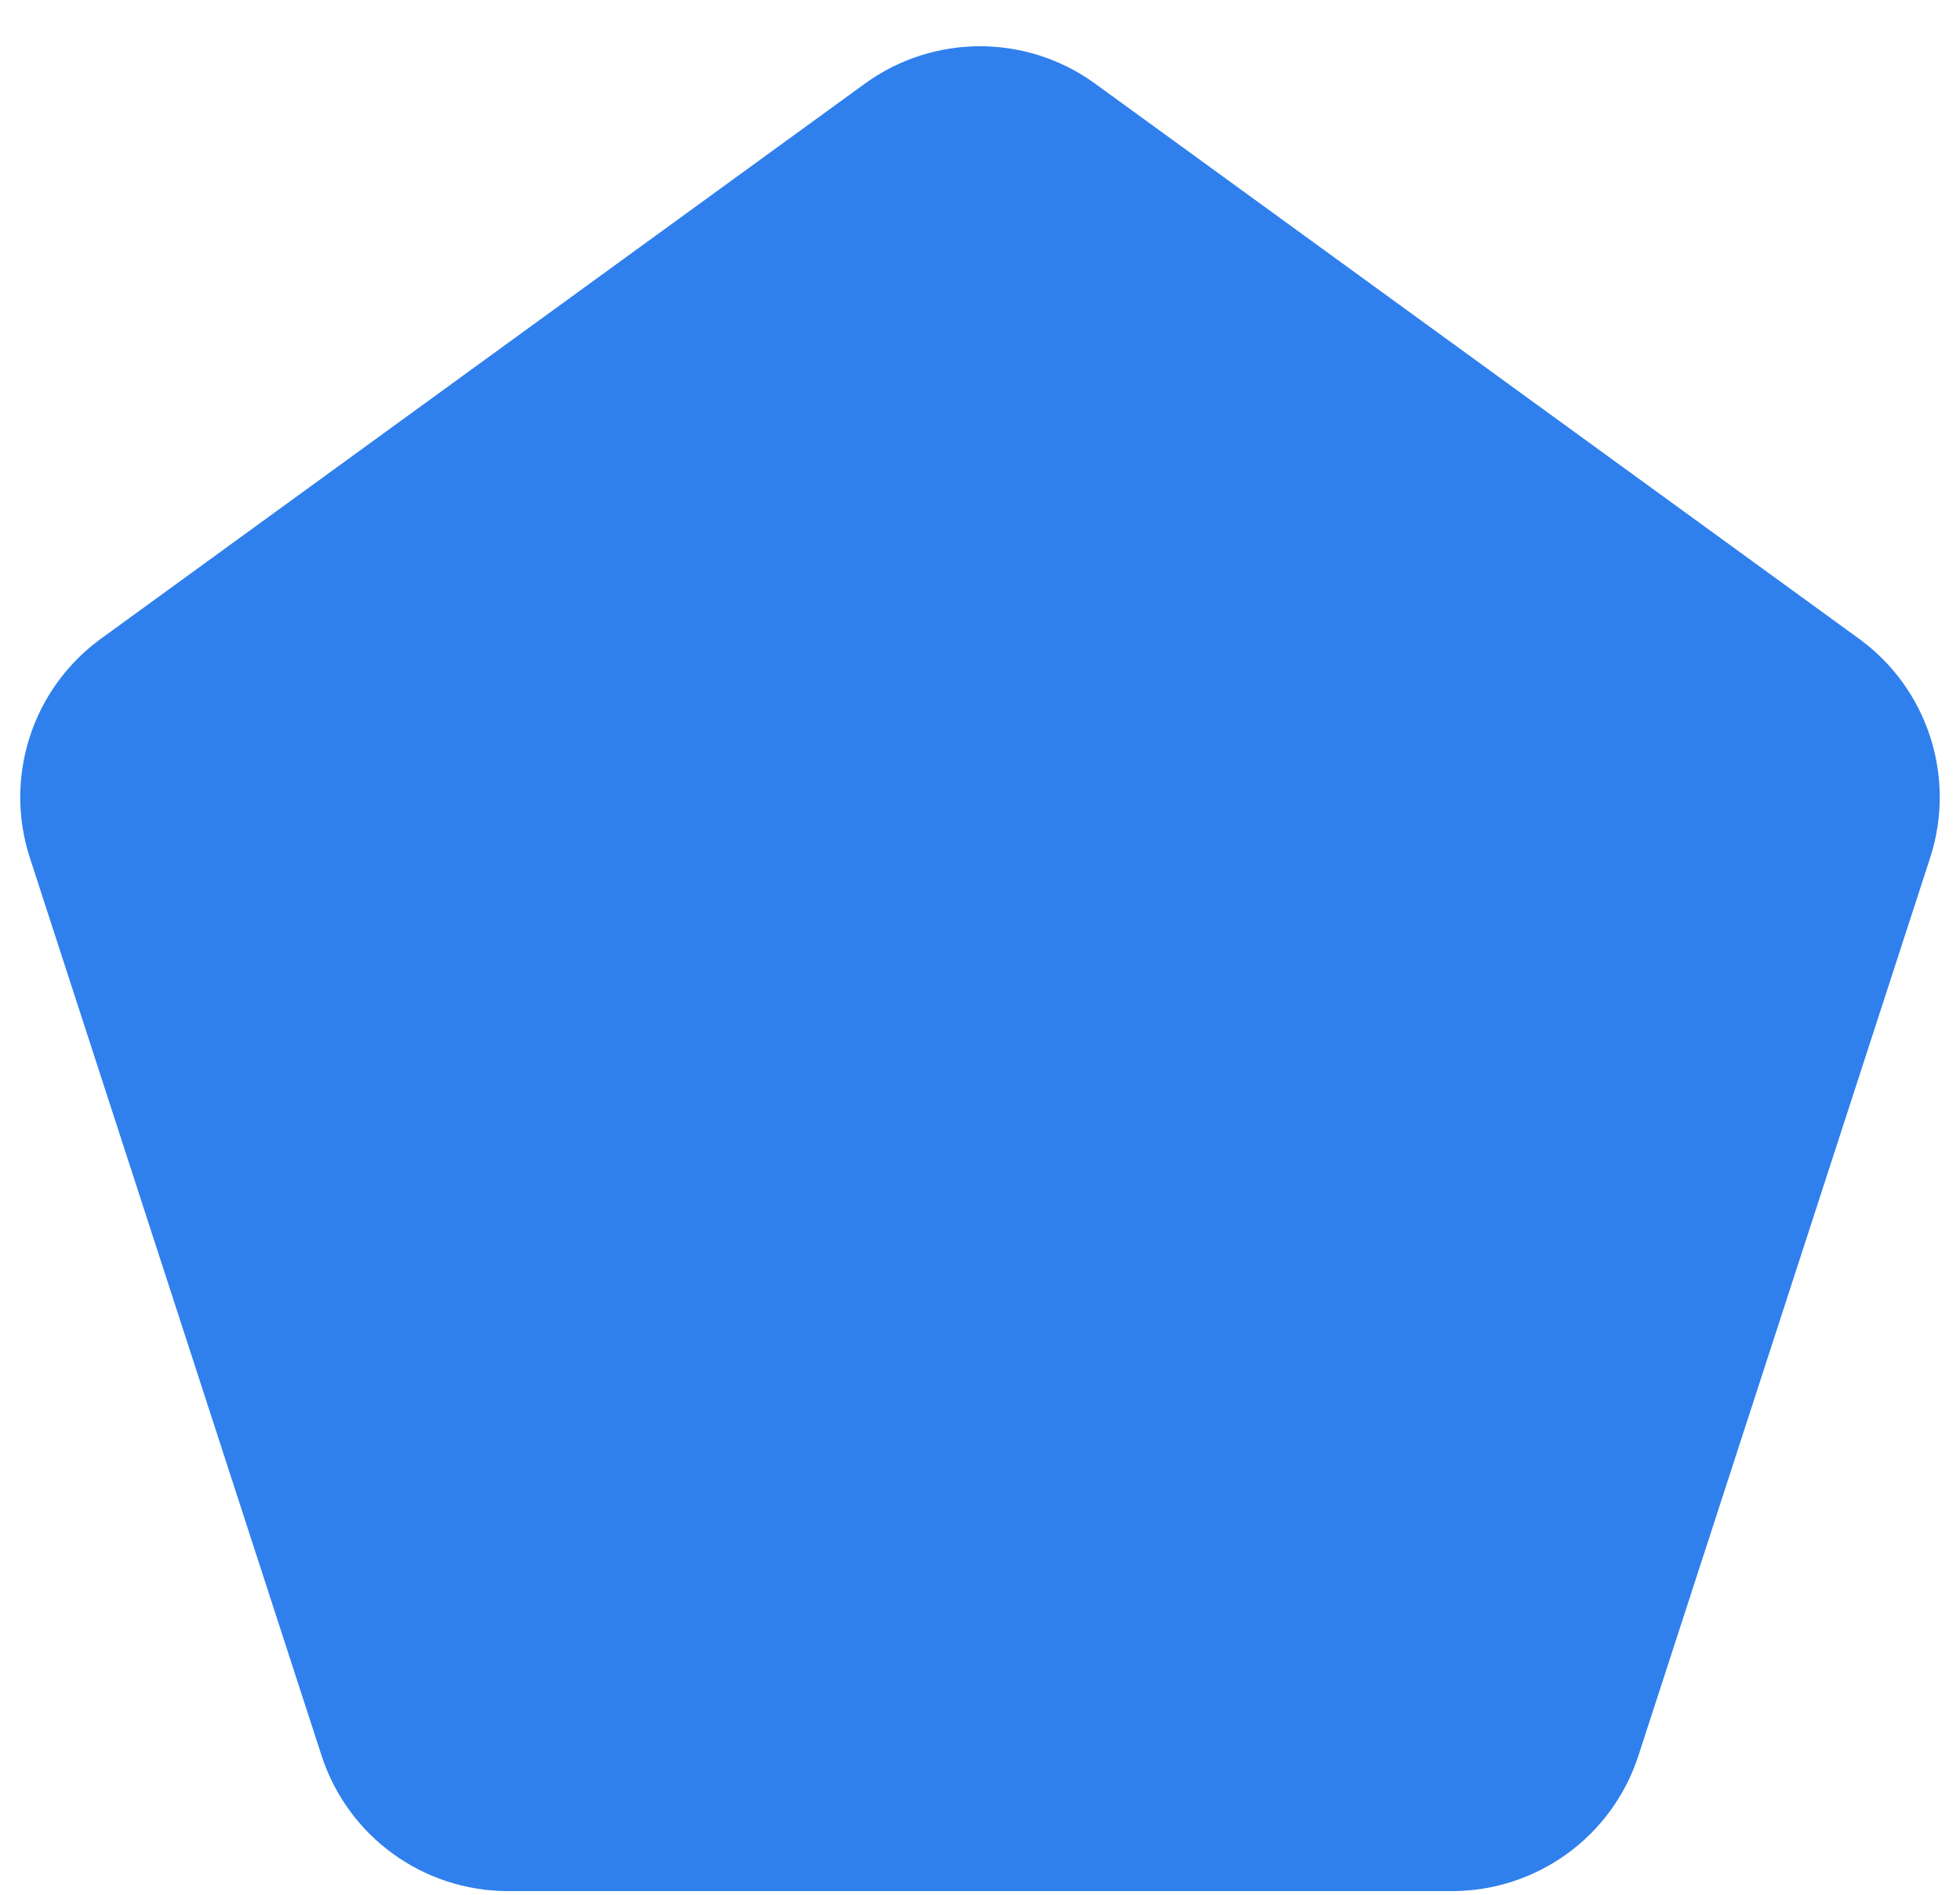 <svg width="30" height="29" viewBox="0 0 30 29" fill="none" xmlns="http://www.w3.org/2000/svg">
<path d="M13.237 1.281C14.288 0.517 15.712 0.517 16.763 1.281L28.453 9.775C29.505 10.539 29.945 11.893 29.543 13.129L25.078 26.871C24.677 28.107 23.525 28.944 22.225 28.944H7.775C6.475 28.944 5.324 28.107 4.922 26.871L0.457 13.129C0.055 11.893 0.495 10.539 1.546 9.775L13.237 1.281Z" fill="#2F80ED"/>
</svg>
